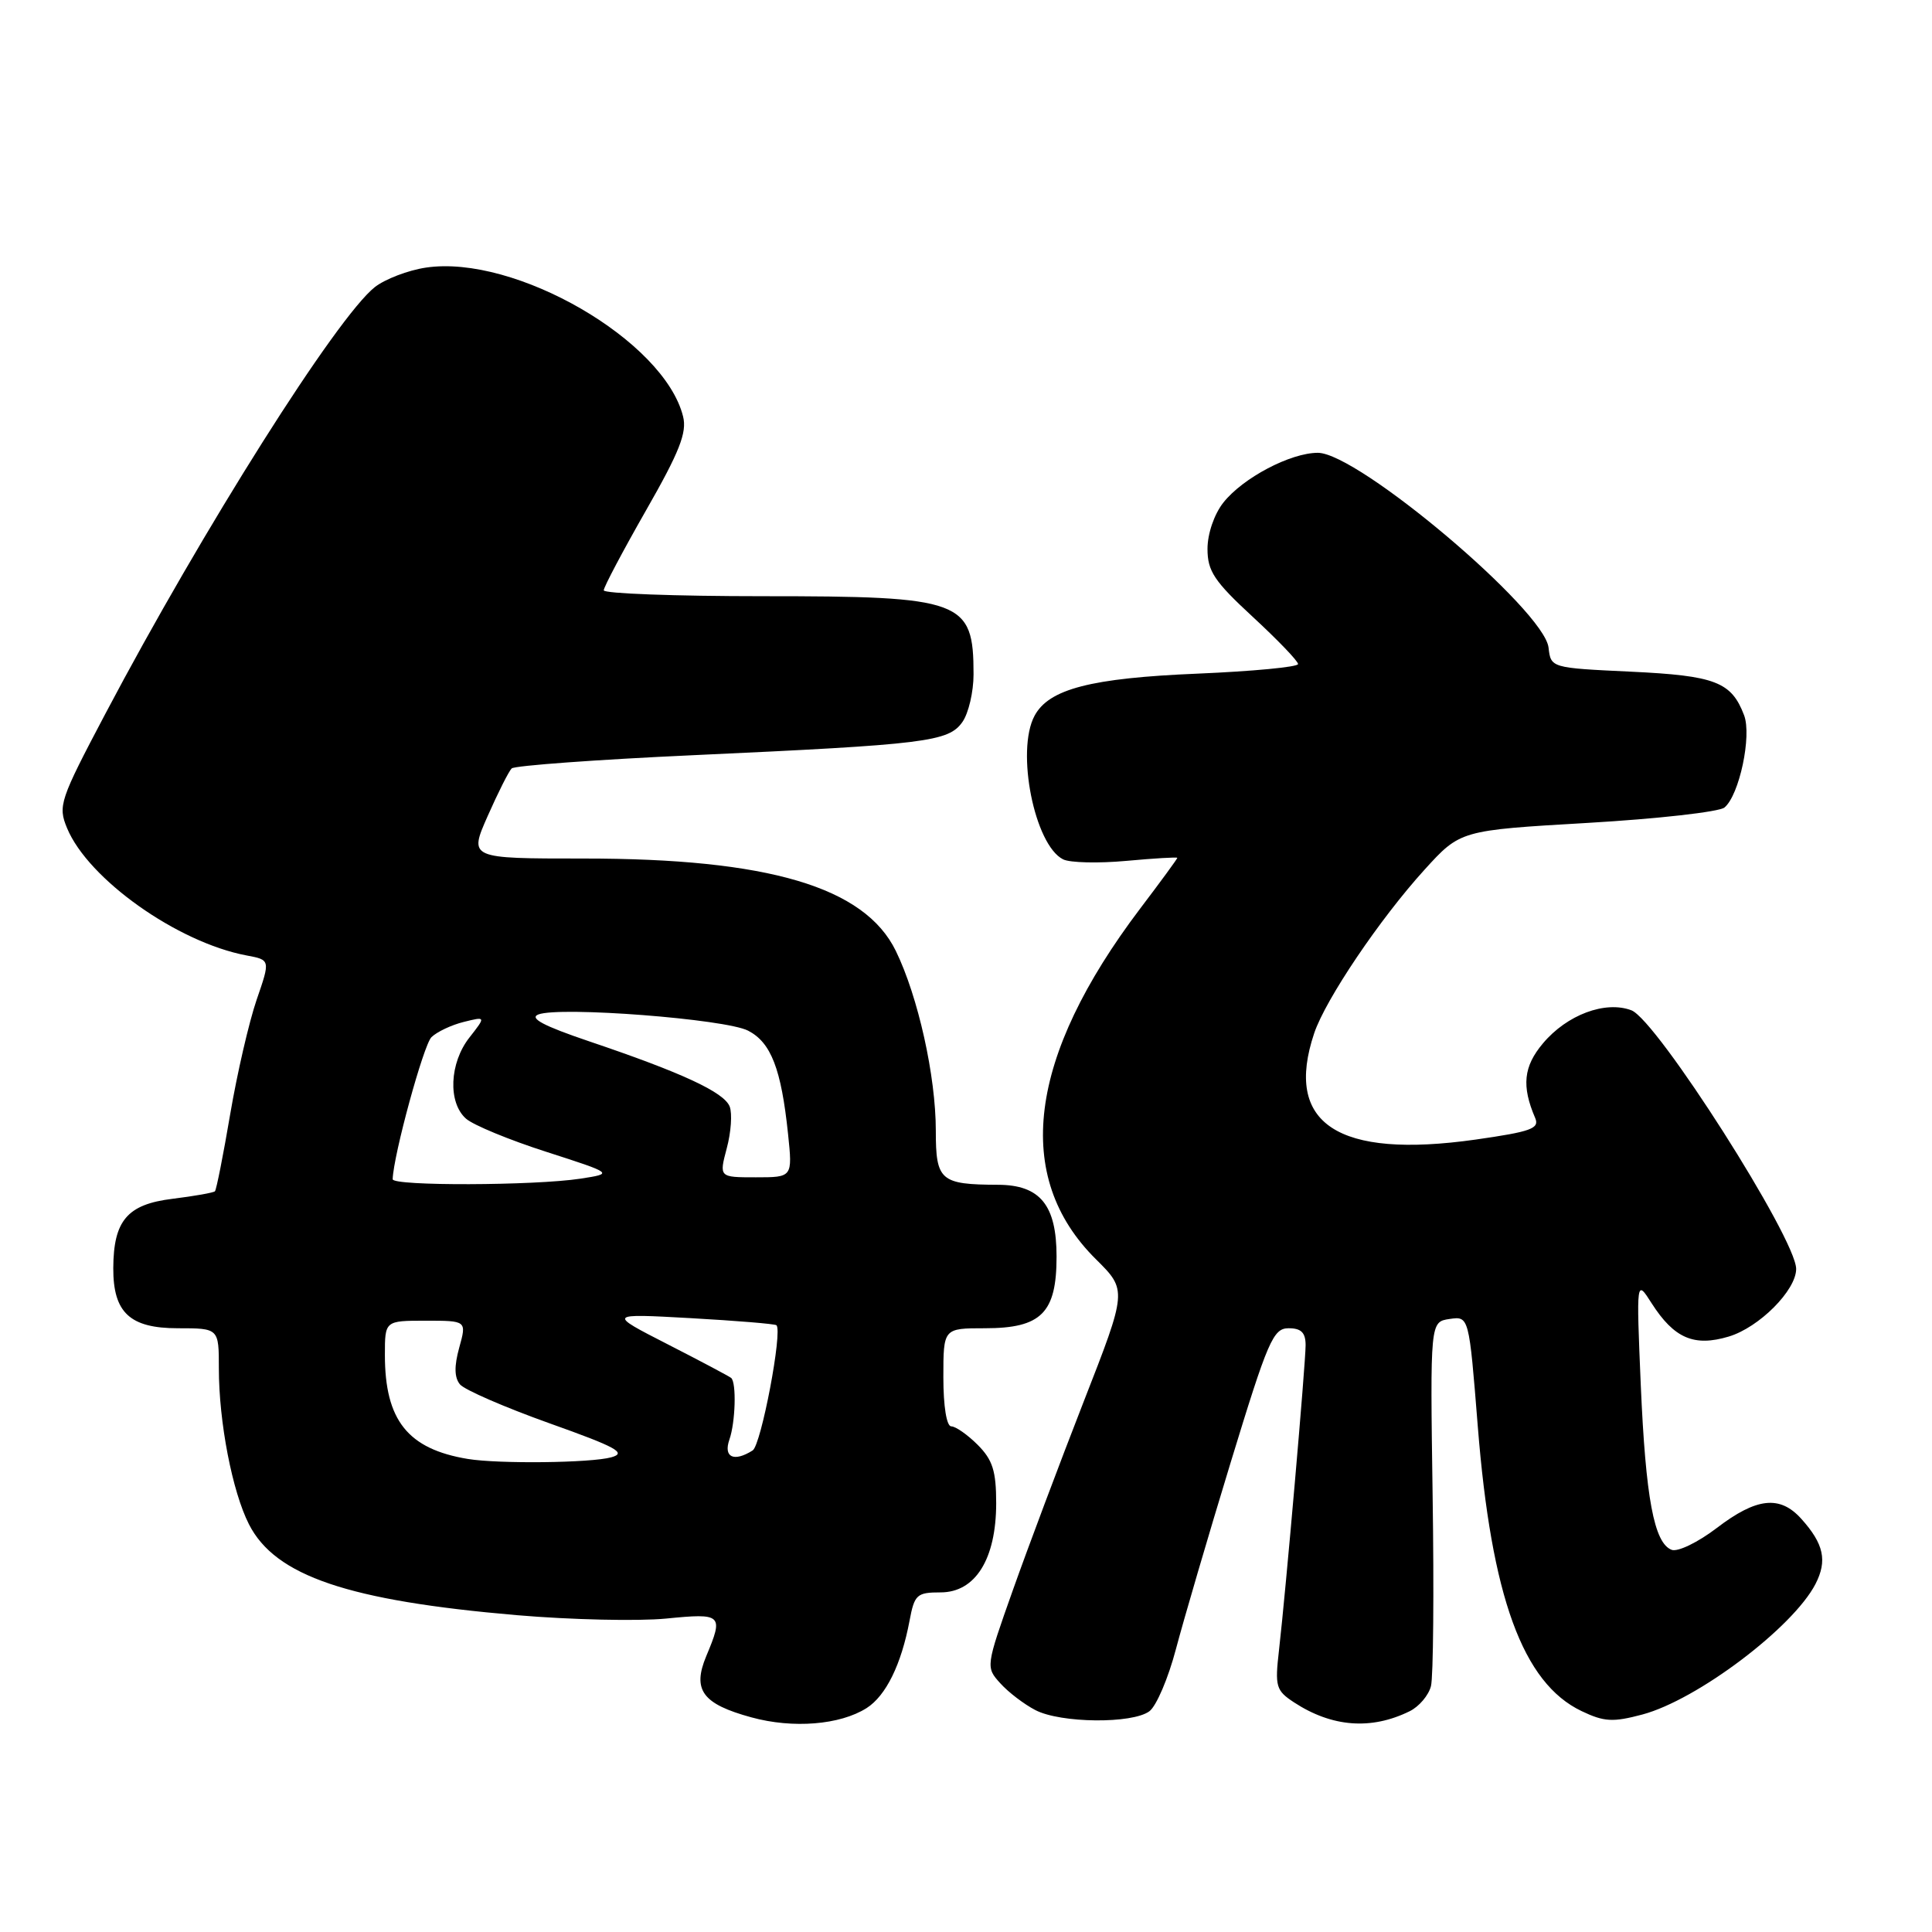 <?xml version="1.0" encoding="UTF-8" standalone="no"?>
<!DOCTYPE svg PUBLIC "-//W3C//DTD SVG 1.1//EN" "http://www.w3.org/Graphics/SVG/1.1/DTD/svg11.dtd" >
<svg xmlns="http://www.w3.org/2000/svg" xmlns:xlink="http://www.w3.org/1999/xlink" version="1.1" viewBox="0 0 256 256">
 <g >
 <path fill="currentColor"
d=" M 114.83 226.33 C 117.39 224.70 119.43 220.55 120.52 214.75 C 121.17 211.29 121.48 211.00 124.63 211.00 C 129.24 211.00 131.99 206.60 132.00 199.20 C 132.00 194.91 131.53 193.44 129.55 191.45 C 128.20 190.10 126.62 189.00 126.05 189.00 C 125.43 189.00 125.00 186.36 125.00 182.50 C 125.00 176.00 125.00 176.00 130.50 176.00 C 137.98 176.00 140.00 173.98 140.00 166.50 C 140.00 159.68 137.82 157.01 132.25 156.99 C 124.60 156.96 124.00 156.44 124.00 149.83 C 124.00 142.60 121.66 132.07 118.70 126.00 C 114.56 117.52 101.82 113.75 77.32 113.76 C 62.13 113.76 62.13 113.76 64.62 108.13 C 65.99 105.03 67.42 102.19 67.80 101.82 C 68.19 101.45 79.07 100.65 92.00 100.06 C 122.74 98.65 125.69 98.29 127.53 95.66 C 128.34 94.50 129.00 91.67 129.00 89.36 C 129.00 79.53 127.57 79.00 101.05 79.00 C 89.47 79.00 80.00 78.65 80.00 78.22 C 80.00 77.79 82.52 73.03 85.59 67.65 C 90.04 59.87 91.05 57.31 90.51 55.18 C 88.01 45.13 68.23 33.69 56.43 35.46 C 54.07 35.81 51.03 36.98 49.67 38.04 C 44.64 42.00 26.86 70.14 13.97 94.56 C 7.91 106.04 7.66 106.78 8.89 109.74 C 11.69 116.49 23.50 124.87 32.66 126.60 C 35.83 127.19 35.83 127.19 34.00 132.49 C 33.00 135.41 31.42 142.23 30.50 147.65 C 29.58 153.07 28.67 157.66 28.48 157.85 C 28.29 158.04 25.75 158.49 22.84 158.85 C 16.87 159.58 15.04 161.73 15.01 168.03 C 14.99 173.93 17.21 176.00 23.56 176.00 C 29.00 176.00 29.00 176.00 29.00 181.32 C 29.00 188.44 30.78 197.64 32.99 201.98 C 36.48 208.83 46.13 212.10 68.50 214.02 C 75.65 214.63 84.54 214.83 88.25 214.47 C 95.70 213.73 95.90 213.92 93.58 219.45 C 91.71 223.94 93.08 225.79 99.57 227.56 C 105.08 229.07 111.31 228.56 114.83 226.33 Z  M 186.78 226.75 C 188.03 226.14 189.30 224.64 189.61 223.42 C 189.92 222.20 190.02 210.84 189.83 198.18 C 189.50 175.15 189.50 175.15 192.08 174.77 C 194.65 174.40 194.65 174.40 195.81 188.95 C 197.61 211.60 201.77 223.01 209.57 226.73 C 212.56 228.16 213.72 228.22 217.63 227.18 C 224.88 225.24 237.57 215.67 240.56 209.89 C 242.15 206.80 241.67 204.57 238.68 201.25 C 235.85 198.10 232.75 198.44 227.49 202.46 C 224.99 204.37 222.30 205.67 221.50 205.36 C 219.17 204.47 218.06 198.50 217.41 183.50 C 216.82 169.50 216.82 169.50 218.85 172.69 C 221.83 177.34 224.47 178.48 229.07 177.10 C 233.10 175.89 238.00 170.97 238.00 168.14 C 238.00 164.13 219.54 135.16 216.17 133.87 C 212.72 132.56 207.63 134.46 204.45 138.25 C 201.87 141.31 201.60 143.91 203.42 148.14 C 204.02 149.54 202.87 149.95 195.53 151.00 C 177.23 153.59 170.11 148.90 174.14 136.90 C 175.66 132.40 182.82 121.78 188.74 115.26 C 193.50 110.02 193.50 110.02 210.36 109.04 C 219.64 108.50 227.80 107.58 228.50 107.00 C 230.47 105.37 232.14 97.50 231.10 94.77 C 229.42 90.35 227.28 89.53 216.10 89.00 C 205.50 88.50 205.50 88.50 205.19 85.81 C 204.61 80.82 179.95 60.00 174.62 60.00 C 170.99 60.00 164.67 63.33 162.09 66.61 C 160.88 68.15 160.00 70.73 160.00 72.73 C 160.00 75.68 160.89 77.02 166.00 81.74 C 169.30 84.79 172.00 87.60 172.00 87.99 C 172.00 88.38 166.01 88.95 158.69 89.26 C 144.55 89.85 138.98 91.29 137.08 94.85 C 134.59 99.50 137.08 111.98 140.87 113.87 C 141.77 114.32 145.54 114.41 149.25 114.07 C 152.96 113.73 156.00 113.55 156.00 113.67 C 156.00 113.80 153.79 116.82 151.08 120.39 C 136.18 140.08 134.18 155.93 145.22 166.86 C 149.36 170.97 149.36 170.97 143.59 185.73 C 140.42 193.85 136.20 205.09 134.21 210.70 C 130.61 220.85 130.61 220.91 132.55 223.05 C 133.62 224.24 135.71 225.83 137.20 226.60 C 140.55 228.34 150.04 228.43 152.30 226.75 C 153.23 226.06 154.81 222.35 155.82 218.50 C 156.84 214.65 160.10 203.51 163.08 193.75 C 168.01 177.61 168.70 176.00 170.75 176.00 C 172.42 176.00 173.00 176.58 173.00 178.25 C 172.99 180.79 170.38 210.75 169.47 218.69 C 168.92 223.47 169.07 224.00 171.46 225.57 C 176.49 228.86 181.68 229.26 186.78 226.75 Z  M 62.00 193.32 C 54.04 192.01 51.00 188.20 51.00 179.53 C 51.00 175.00 51.00 175.00 56.42 175.00 C 61.84 175.00 61.84 175.00 60.85 178.57 C 60.17 181.03 60.20 182.54 60.95 183.44 C 61.55 184.16 66.87 186.47 72.77 188.58 C 81.73 191.77 83.09 192.52 81.00 193.10 C 78.31 193.85 66.11 193.99 62.00 193.32 Z  M 96.65 190.75 C 97.45 188.46 97.60 183.24 96.89 182.59 C 96.68 182.40 92.90 180.39 88.50 178.14 C 80.50 174.05 80.50 174.05 91.50 174.66 C 97.55 175.00 102.67 175.42 102.88 175.60 C 103.73 176.33 100.86 191.47 99.73 192.19 C 97.24 193.77 95.83 193.10 96.65 190.75 Z  M 52.03 156.25 C 52.14 153.02 56.12 138.46 57.17 137.43 C 57.90 136.72 59.83 135.81 61.45 135.41 C 64.39 134.68 64.39 134.68 62.20 137.48 C 59.55 140.85 59.33 146.10 61.75 148.23 C 62.71 149.08 67.51 151.06 72.41 152.63 C 81.31 155.50 81.31 155.50 76.91 156.18 C 70.81 157.11 51.99 157.17 52.03 156.25 Z  M 96.30 152.15 C 96.87 150.04 97.04 147.55 96.69 146.63 C 95.96 144.73 90.38 142.14 78.03 137.97 C 72.03 135.94 70.08 134.91 71.34 134.42 C 74.20 133.33 96.14 135.02 99.13 136.57 C 102.17 138.14 103.52 141.64 104.42 150.25 C 105.02 156.00 105.02 156.00 100.15 156.00 C 95.28 156.00 95.28 156.00 96.30 152.15 Z "/>
</g>
</svg>